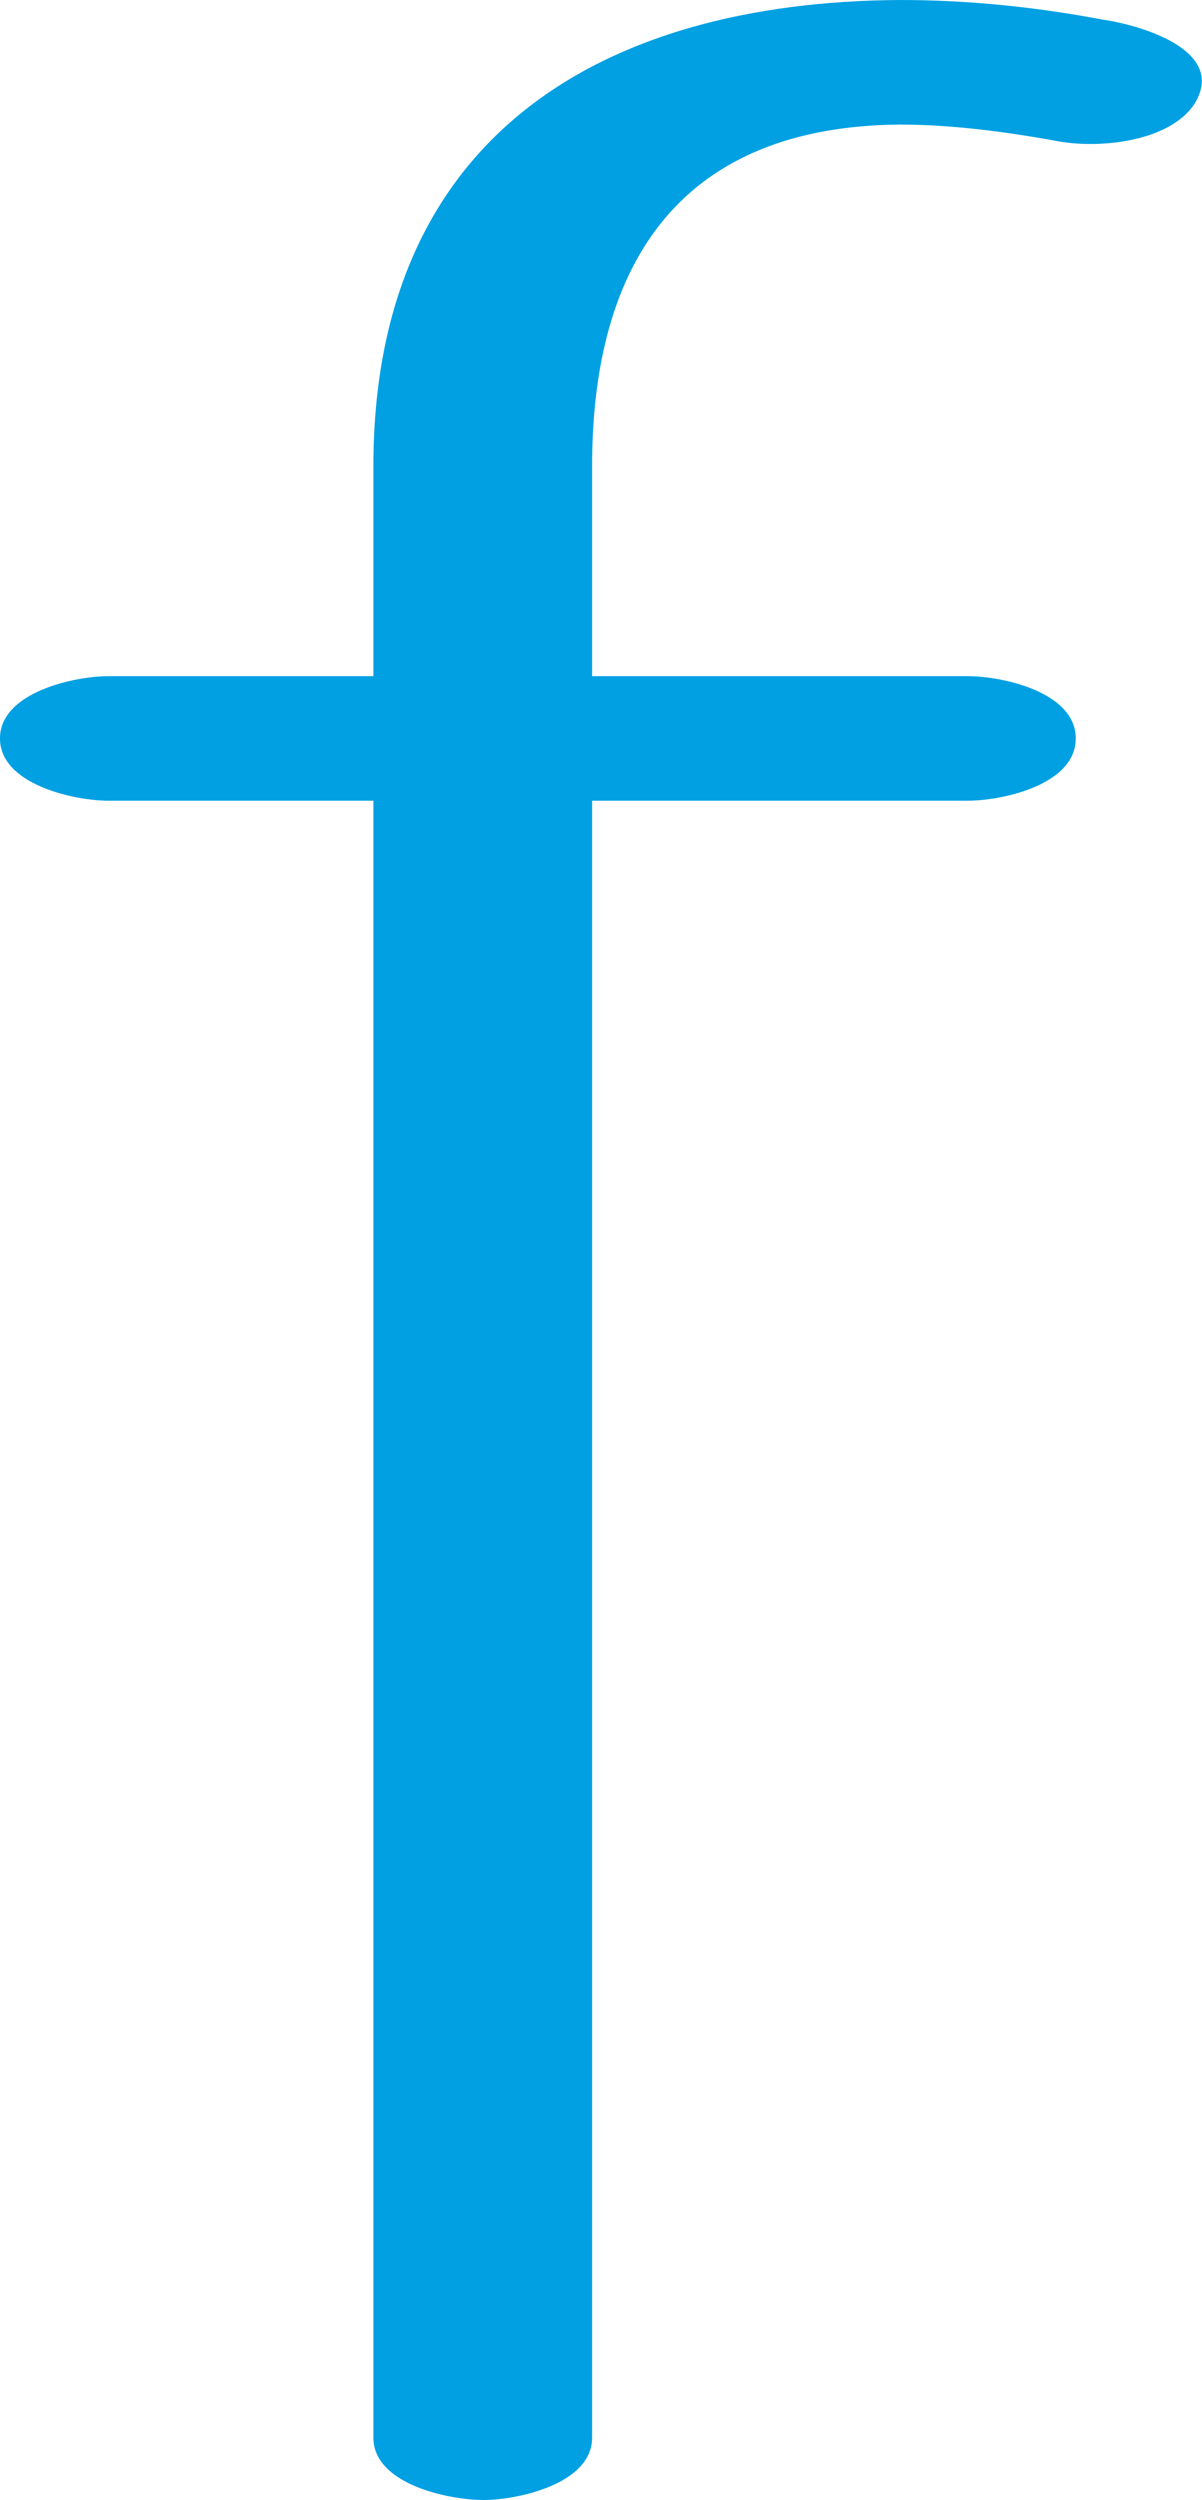 <?xml version="1.0" encoding="UTF-8"?>
<!DOCTYPE svg PUBLIC "-//W3C//DTD SVG 1.1//EN" "http://www.w3.org/Graphics/SVG/1.1/DTD/svg11.dtd">
<!-- Creator: CorelDRAW X8 -->
<svg xmlns="http://www.w3.org/2000/svg" xml:space="preserve" width="676px" height="1405px" version="1.1" style="shape-rendering:geometricPrecision; text-rendering:geometricPrecision; image-rendering:optimizeQuality; fill-rule:evenodd; clip-rule:evenodd"
viewBox="0 0 676 1405"
 xmlns:xlink="http://www.w3.org/1999/xlink">
 <defs>
  <style type="text/css">
   <![CDATA[
    .fil0 {fill:#00A0E3;fill-rule:nonzero}
   ]]>
  </style>
 </defs>
 <g id="Layer_x0020_1">
  <path class="fil0" d="M61 450l149 0 0 920c0,26 42,35 62,35 19,0 61,-9 61,-35l0 -920 211 0c20,0 61,-9 61,-35 0,-26 -41,-35 -61,-35l-211 0 0 -118c0,-117 52,-191 173,-192 29,0 59,4 87,9 24,5 65,1 79,-21 18,-30 -31,-44 -52,-47 -37,-7 -75,-11 -114,-11 -168,1 -296,77 -296,262l0 118 -149 0c-19,0 -61,9 -61,35 0,26 42,35 61,35z"/>
 </g>
</svg>
